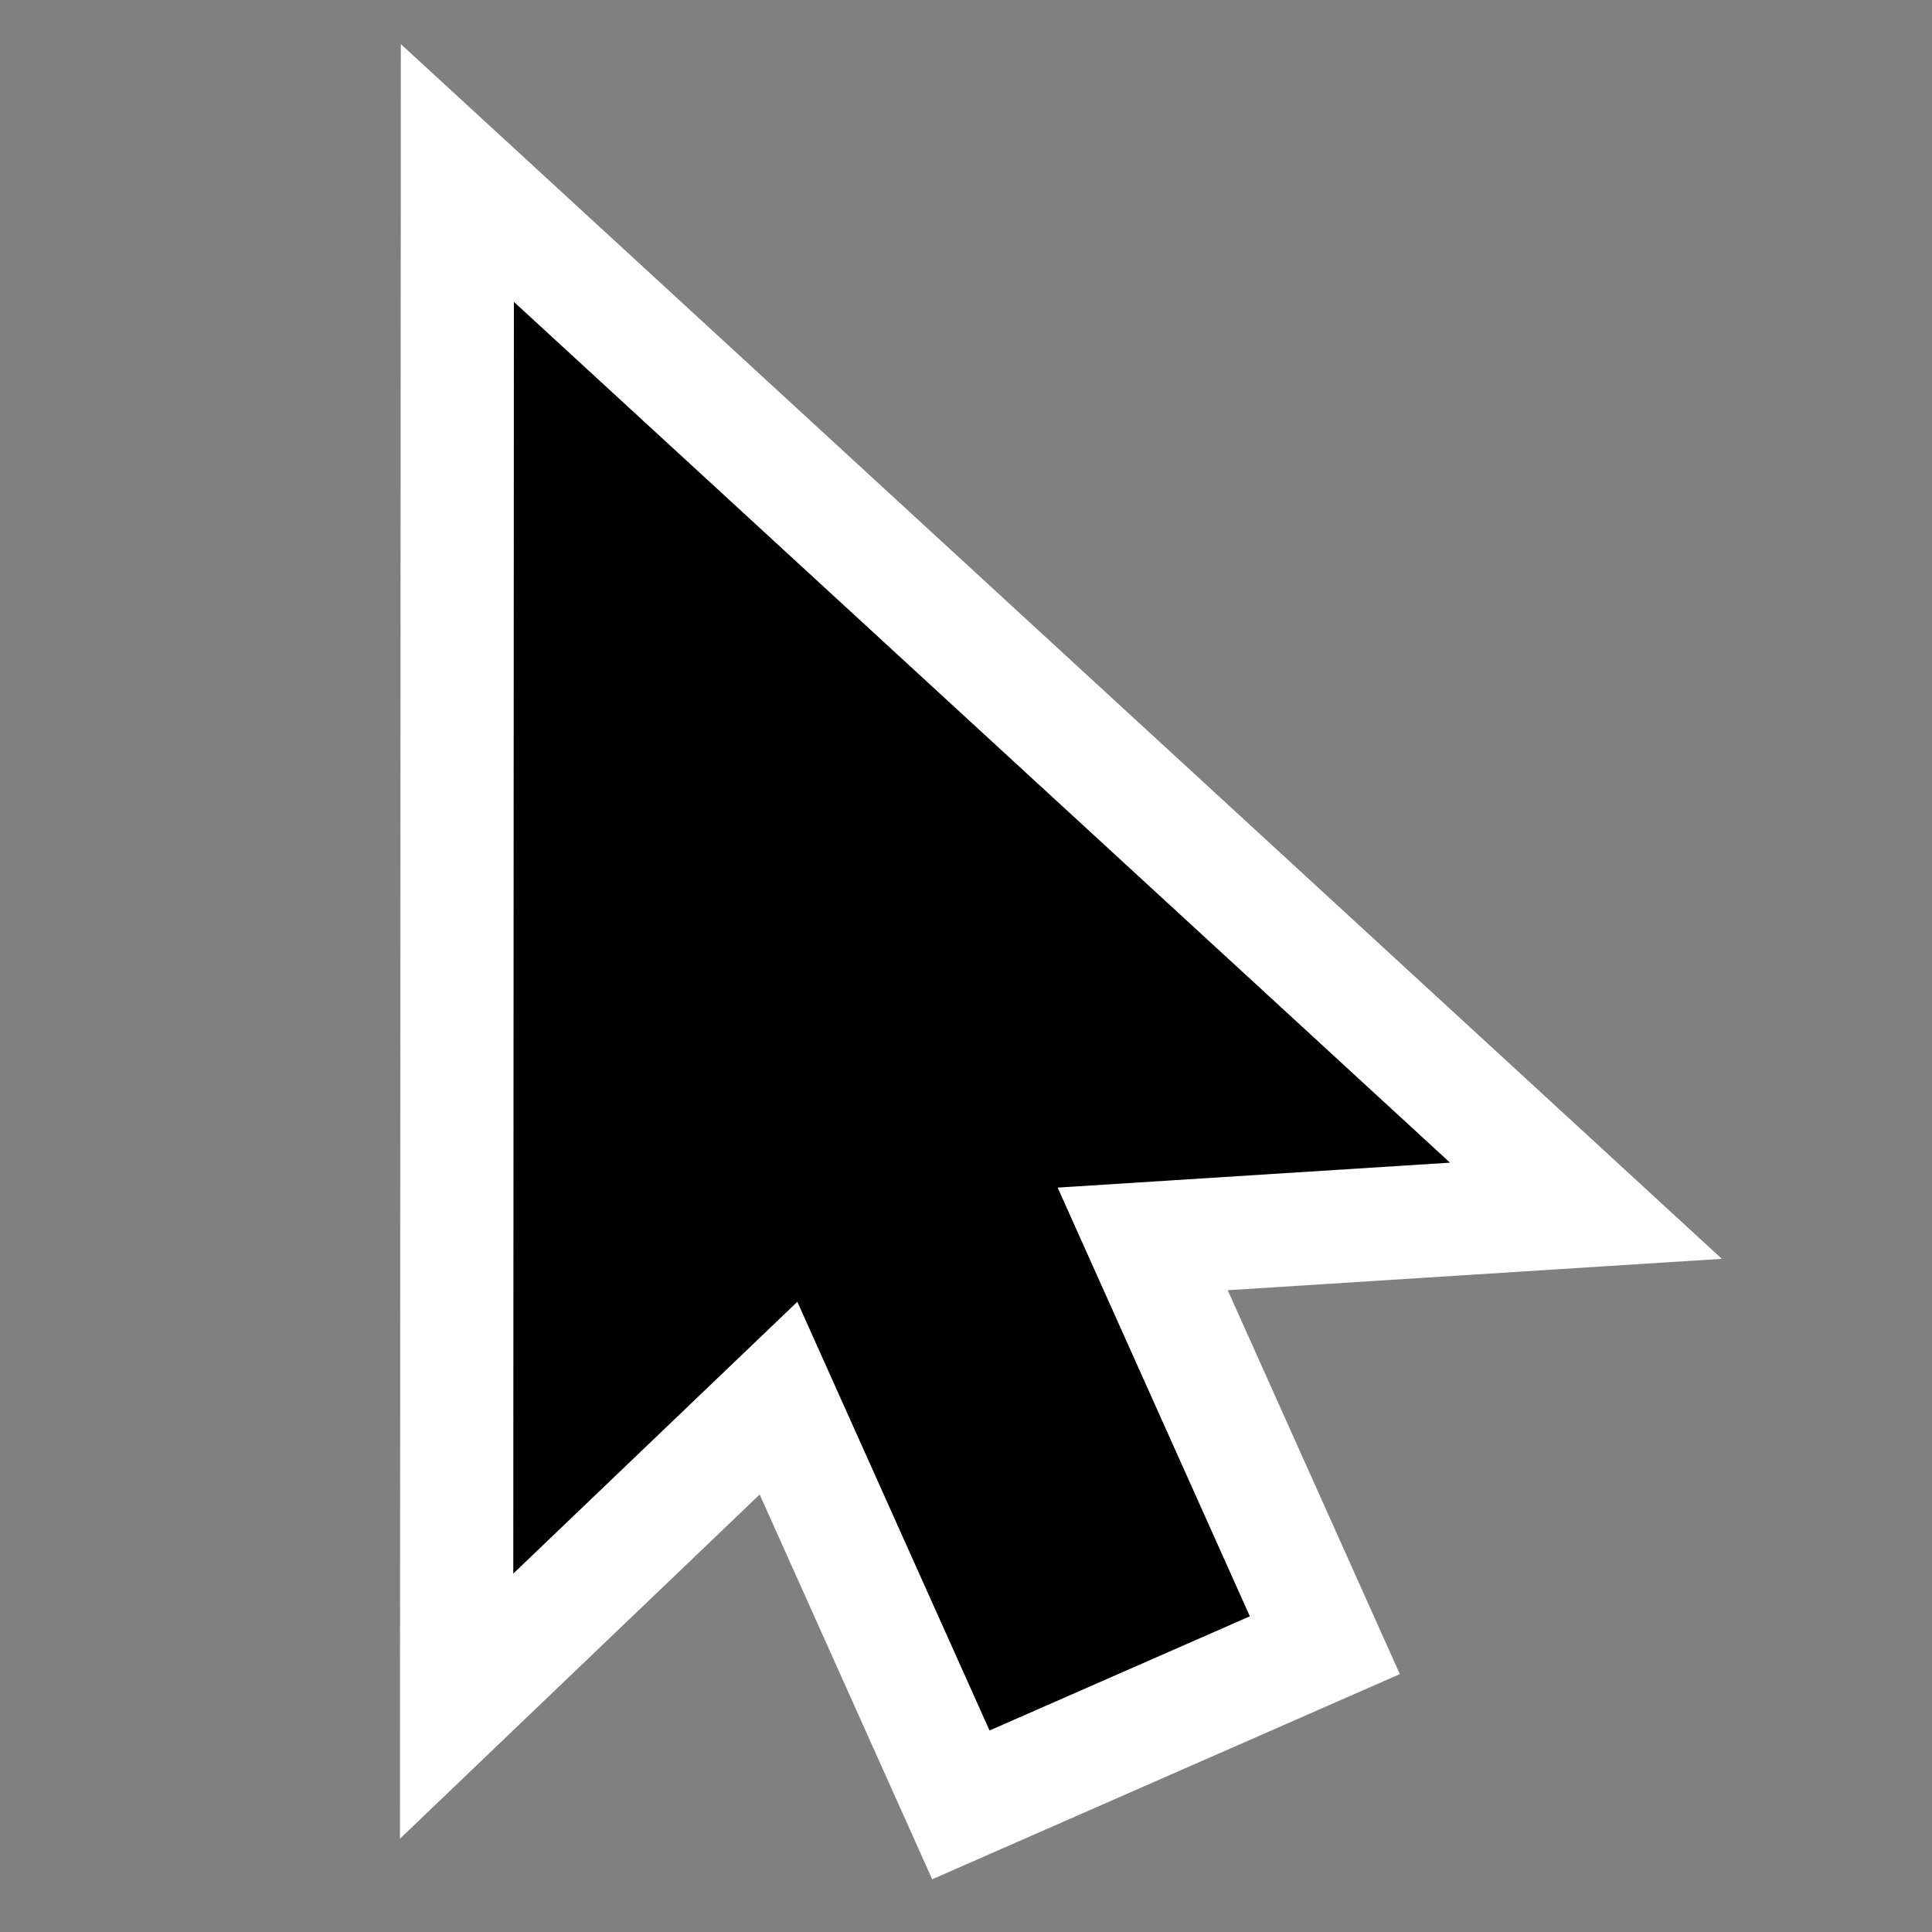 <svg width="512" height="512" viewBox="0 0 512 512" fill="none" xmlns="http://www.w3.org/2000/svg">
<rect x="0" y="0" width="512" height="512" fill="#808080" stroke="none"/>
<path d="M385.222 323.089L420.288 320.86L394.424 297.077L146.342 68.959L121.206 45.845L121.189 79.993L121.024 417.012L121.007 452.149L146.394 427.857L206.314 370.524L248.552 464.736L254.639 478.313L268.265 472.336L337.248 442.075L351.096 436L344.91 422.202L302.823 328.325L385.222 323.089Z" fill="black" stroke="white" stroke-width="30"/>
</svg>
